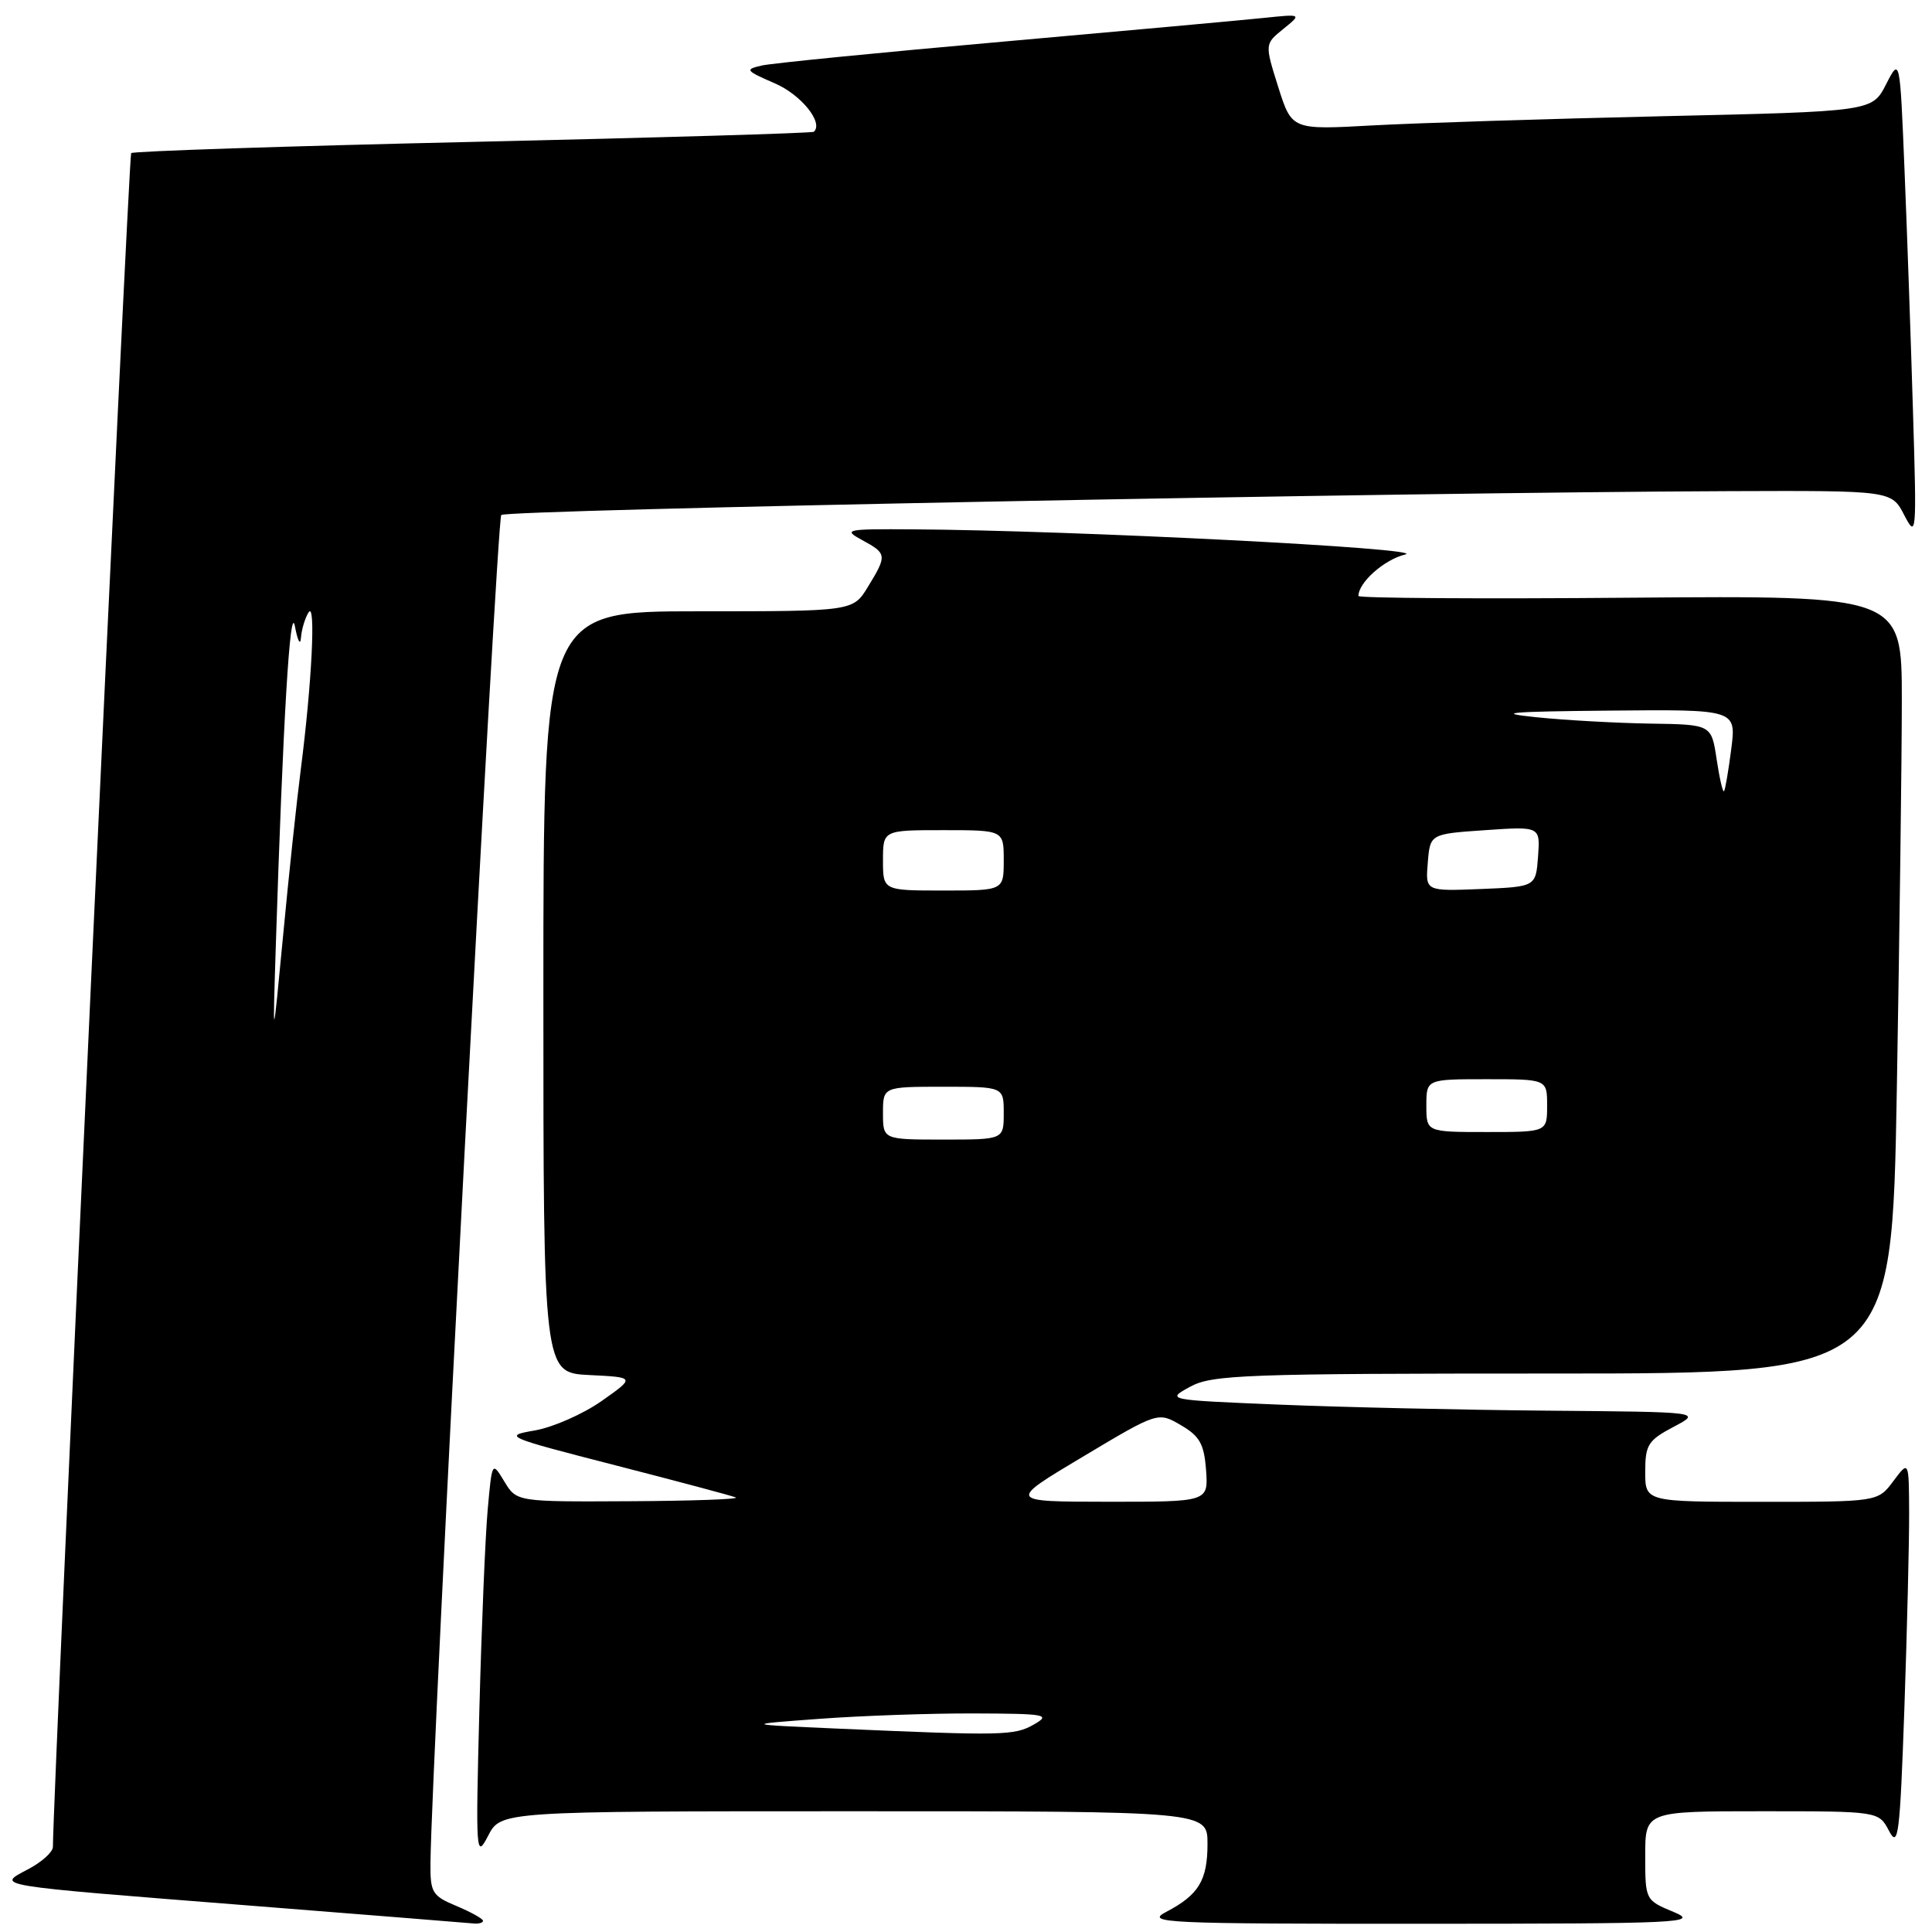 <?xml version="1.0" encoding="UTF-8" standalone="no"?>
<!DOCTYPE svg PUBLIC "-//W3C//DTD SVG 1.1//EN" "http://www.w3.org/Graphics/SVG/1.1/DTD/svg11.dtd" >
<svg xmlns="http://www.w3.org/2000/svg" xmlns:xlink="http://www.w3.org/1999/xlink" version="1.1" viewBox="0 0 256 256">
 <g >
 <path fill="currentColor"
d=" M 64.00 254.51 C 64.00 254.25 62.42 253.37 60.50 252.56 C 57.26 251.21 57.00 250.79 57.04 246.80 C 57.18 233.34 65.82 68.85 66.42 68.24 C 67.13 67.54 185.29 65.24 229.07 65.08 C 250.64 65.00 250.64 65.00 252.32 68.25 C 253.94 71.38 253.98 70.89 253.48 54.50 C 253.20 45.15 252.70 30.77 252.36 22.55 C 251.75 7.59 251.75 7.59 249.91 11.18 C 248.07 14.77 248.07 14.77 220.28 15.40 C 205.00 15.75 187.70 16.30 181.83 16.62 C 171.17 17.21 171.17 17.21 169.37 11.52 C 167.58 5.83 167.58 5.83 170.04 3.84 C 172.50 1.85 172.50 1.85 167.50 2.37 C 164.75 2.66 149.22 4.07 133.00 5.51 C 116.78 6.94 102.38 8.37 101.00 8.67 C 98.65 9.20 98.75 9.34 102.66 11.04 C 106.16 12.55 109.15 16.26 107.84 17.46 C 107.65 17.64 87.33 18.24 62.67 18.80 C 38.02 19.36 17.64 20.03 17.38 20.29 C 17.04 20.62 7.09 235.99 7.01 244.72 C 7.01 245.40 5.54 246.73 3.75 247.67 C -0.50 249.93 -1.50 249.77 32.98 252.49 C 48.67 253.73 62.06 254.80 62.75 254.87 C 63.44 254.94 64.00 254.78 64.00 254.51 Z  M 221.75 253.34 C 218.02 251.79 218.00 251.76 218.00 245.89 C 218.00 240.00 218.00 240.00 233.47 240.00 C 248.94 240.00 248.94 240.00 250.31 242.61 C 251.53 244.94 251.75 243.18 252.34 226.36 C 252.70 215.99 252.98 204.35 252.97 200.50 C 252.94 193.50 252.94 193.50 250.88 196.25 C 248.83 199.00 248.83 199.00 233.42 199.00 C 218.00 199.00 218.00 199.00 218.00 195.02 C 218.00 191.45 218.38 190.85 221.75 189.07 C 225.50 187.09 225.50 187.09 205.00 186.92 C 193.72 186.82 177.75 186.46 169.50 186.12 C 154.52 185.50 154.50 185.50 157.70 183.75 C 160.61 182.16 164.92 182.00 205.79 182.00 C 250.68 182.00 250.68 182.00 251.34 144.34 C 251.70 123.62 252.00 100.43 252.00 92.79 C 252.00 78.91 252.00 78.91 216.00 79.20 C 196.20 79.37 180.00 79.26 180.00 78.97 C 180.00 77.18 183.42 74.14 186.21 73.47 C 189.43 72.68 142.32 70.28 121.00 70.14 C 112.03 70.08 111.65 70.16 114.25 71.57 C 117.53 73.35 117.56 73.58 115.01 77.75 C 113.03 81.00 113.03 81.00 92.51 81.00 C 72.00 81.00 72.00 81.00 72.00 131.45 C 72.00 181.90 72.00 181.90 78.09 182.20 C 84.18 182.50 84.18 182.50 79.72 185.64 C 77.26 187.37 73.28 189.12 70.88 189.54 C 66.62 190.27 66.90 190.40 81.50 194.15 C 89.75 196.27 96.95 198.19 97.50 198.42 C 98.05 198.65 91.74 198.88 83.48 198.92 C 68.46 199.00 68.46 199.00 66.83 196.31 C 65.20 193.62 65.20 193.62 64.62 200.06 C 64.30 203.60 63.81 215.50 63.52 226.50 C 63.02 245.69 63.07 246.37 64.68 243.25 C 66.36 240.00 66.36 240.00 113.18 240.00 C 160.00 240.00 160.00 240.00 160.00 244.31 C 160.00 249.17 158.83 251.09 154.50 253.35 C 151.73 254.80 154.30 254.92 188.50 254.91 C 222.92 254.90 225.24 254.79 221.75 253.34 Z  M 36.54 125.50 C 37.50 95.46 38.44 79.61 39.08 83.00 C 39.44 84.92 39.80 85.60 39.88 84.50 C 39.96 83.40 40.42 81.89 40.89 81.14 C 41.87 79.60 41.32 90.58 39.85 102.00 C 39.32 106.12 38.26 116.03 37.51 124.00 C 36.13 138.50 36.13 138.50 36.54 125.50 Z  M 111.00 229.05 C 98.50 228.50 98.50 228.50 108.50 227.76 C 114.00 227.35 123.22 227.02 129.00 227.04 C 138.61 227.07 139.29 227.19 137.00 228.50 C 134.41 229.98 132.96 230.01 111.00 229.05 Z  M 143.47 193.03 C 153.44 187.07 153.44 187.07 156.47 188.84 C 158.97 190.29 159.55 191.34 159.81 194.80 C 160.11 199.00 160.11 199.00 146.81 198.99 C 133.50 198.98 133.50 198.98 143.47 193.03 Z  M 117.00 147.50 C 117.00 144.00 117.00 144.00 125.00 144.00 C 133.00 144.00 133.00 144.00 133.00 147.50 C 133.00 151.00 133.00 151.00 125.00 151.00 C 117.00 151.00 117.00 151.00 117.00 147.50 Z  M 189.00 146.50 C 189.00 143.00 189.00 143.00 197.00 143.00 C 205.00 143.00 205.00 143.00 205.00 146.50 C 205.00 150.00 205.00 150.00 197.00 150.00 C 189.00 150.00 189.00 150.00 189.00 146.50 Z  M 117.00 114.00 C 117.00 110.00 117.00 110.00 125.00 110.00 C 133.00 110.00 133.00 110.00 133.00 114.00 C 133.00 118.00 133.00 118.00 125.00 118.00 C 117.00 118.00 117.00 118.00 117.00 114.00 Z  M 189.19 114.30 C 189.50 110.50 189.50 110.50 196.80 110.00 C 204.09 109.50 204.09 109.50 203.80 113.50 C 203.50 117.50 203.50 117.50 196.19 117.80 C 188.87 118.09 188.87 118.09 189.19 114.30 Z  M 227.46 100.59 C 226.77 96.00 226.77 96.00 218.64 95.88 C 214.16 95.81 207.35 95.43 203.50 95.03 C 197.95 94.46 199.97 94.28 213.28 94.16 C 230.07 94.00 230.07 94.00 229.40 99.25 C 229.03 102.14 228.60 104.65 228.44 104.84 C 228.28 105.03 227.84 103.12 227.46 100.59 Z "/>
</g>
</svg>